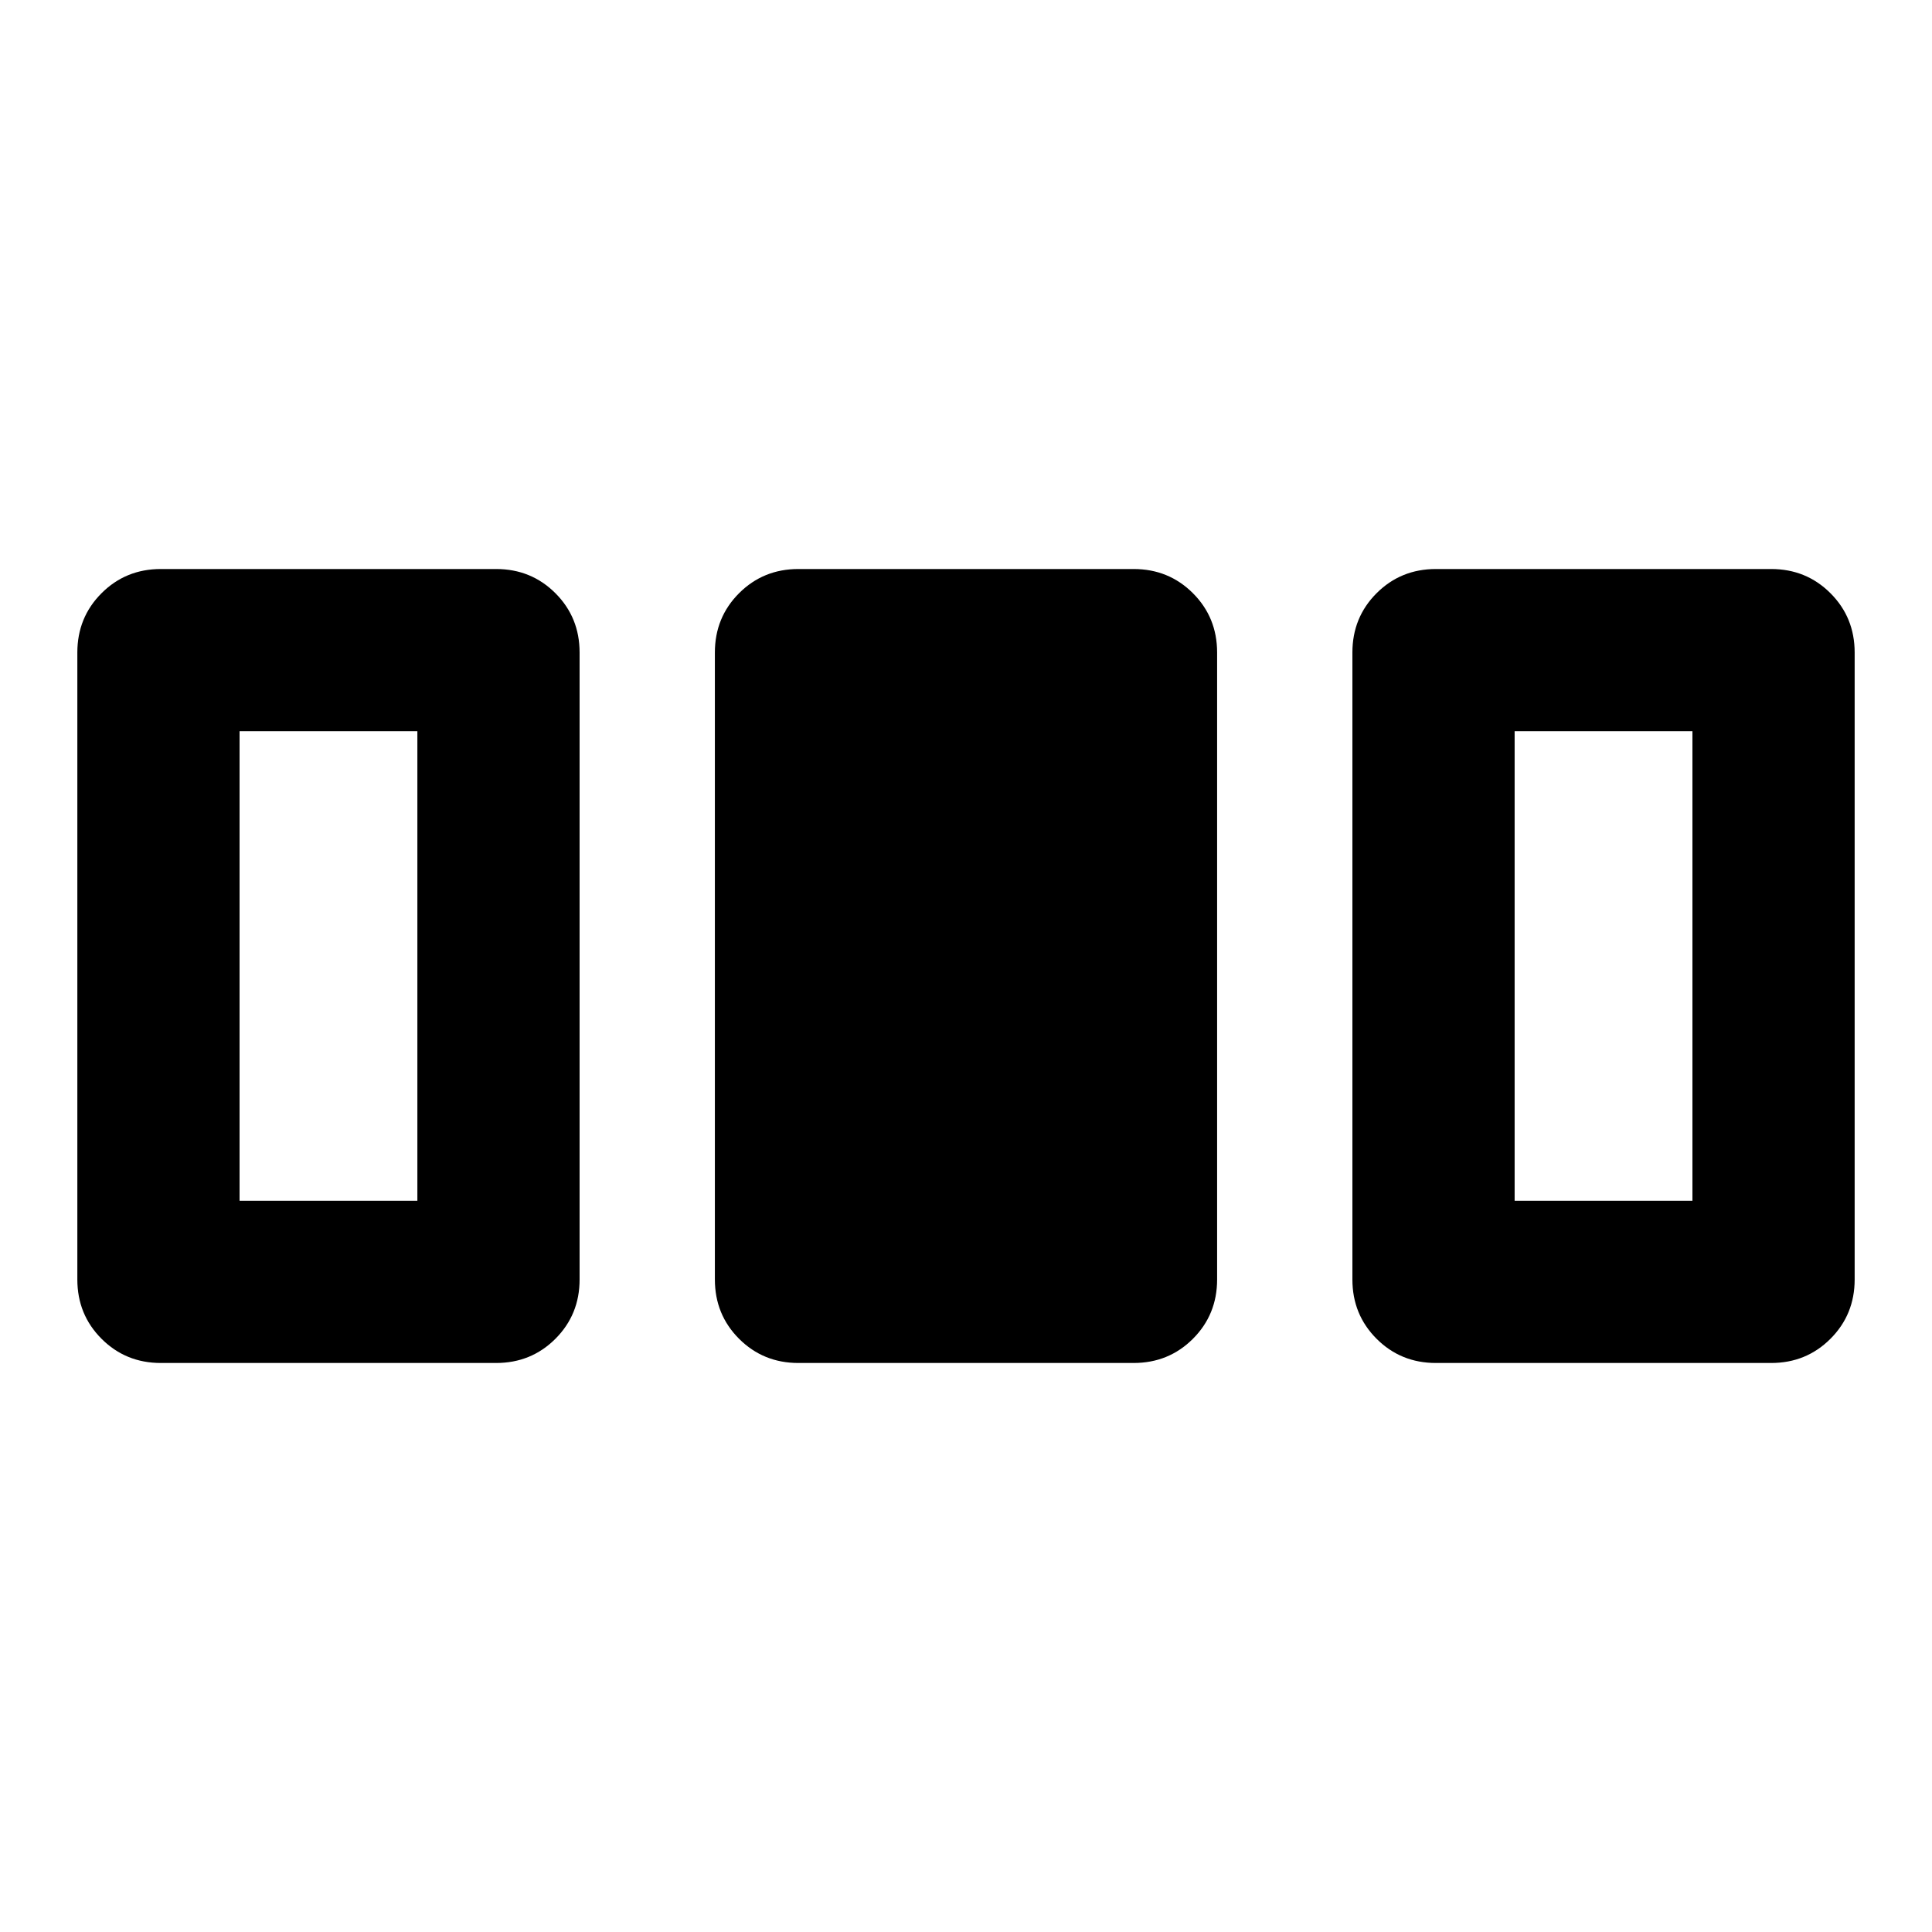 <svg xmlns="http://www.w3.org/2000/svg" height="20" viewBox="0 -960 960 960" width="20"><path d="M38.43-324.24v-311.52q0-17.45 12.03-29.48 12.02-12.02 29.47-12.02H246.5q17.45 0 29.48 12.02Q288-653.21 288-635.76v311.52q0 17.45-12.02 29.48-12.03 12.02-29.48 12.02H79.93q-17.45 0-29.47-12.02-12.03-12.03-12.03-29.48Zm316.79 0v-311.52q0-17.45 12.02-29.48 12.03-12.02 29.48-12.02h166.56q17.45 0 29.48 12.02 12.02 12.03 12.02 29.48v311.52q0 17.45-12.02 29.48-12.03 12.02-29.48 12.02H396.72q-17.45 0-29.48-12.02-12.02-12.03-12.02-29.48Zm316.78 0v-311.52q0-17.45 12.02-29.48 12.03-12.02 29.48-12.02h166.57q17.45 0 29.47 12.02 12.03 12.03 12.03 29.48v311.52q0 17.45-12.03 29.48-12.02 12.02-29.47 12.02H713.5q-17.45 0-29.48-12.02Q672-306.79 672-324.24Zm-552.96-39.11h88.35v-233.3h-88.35v233.3Zm633.57 0h88.35v-233.3h-88.35v233.3Z"/></svg>